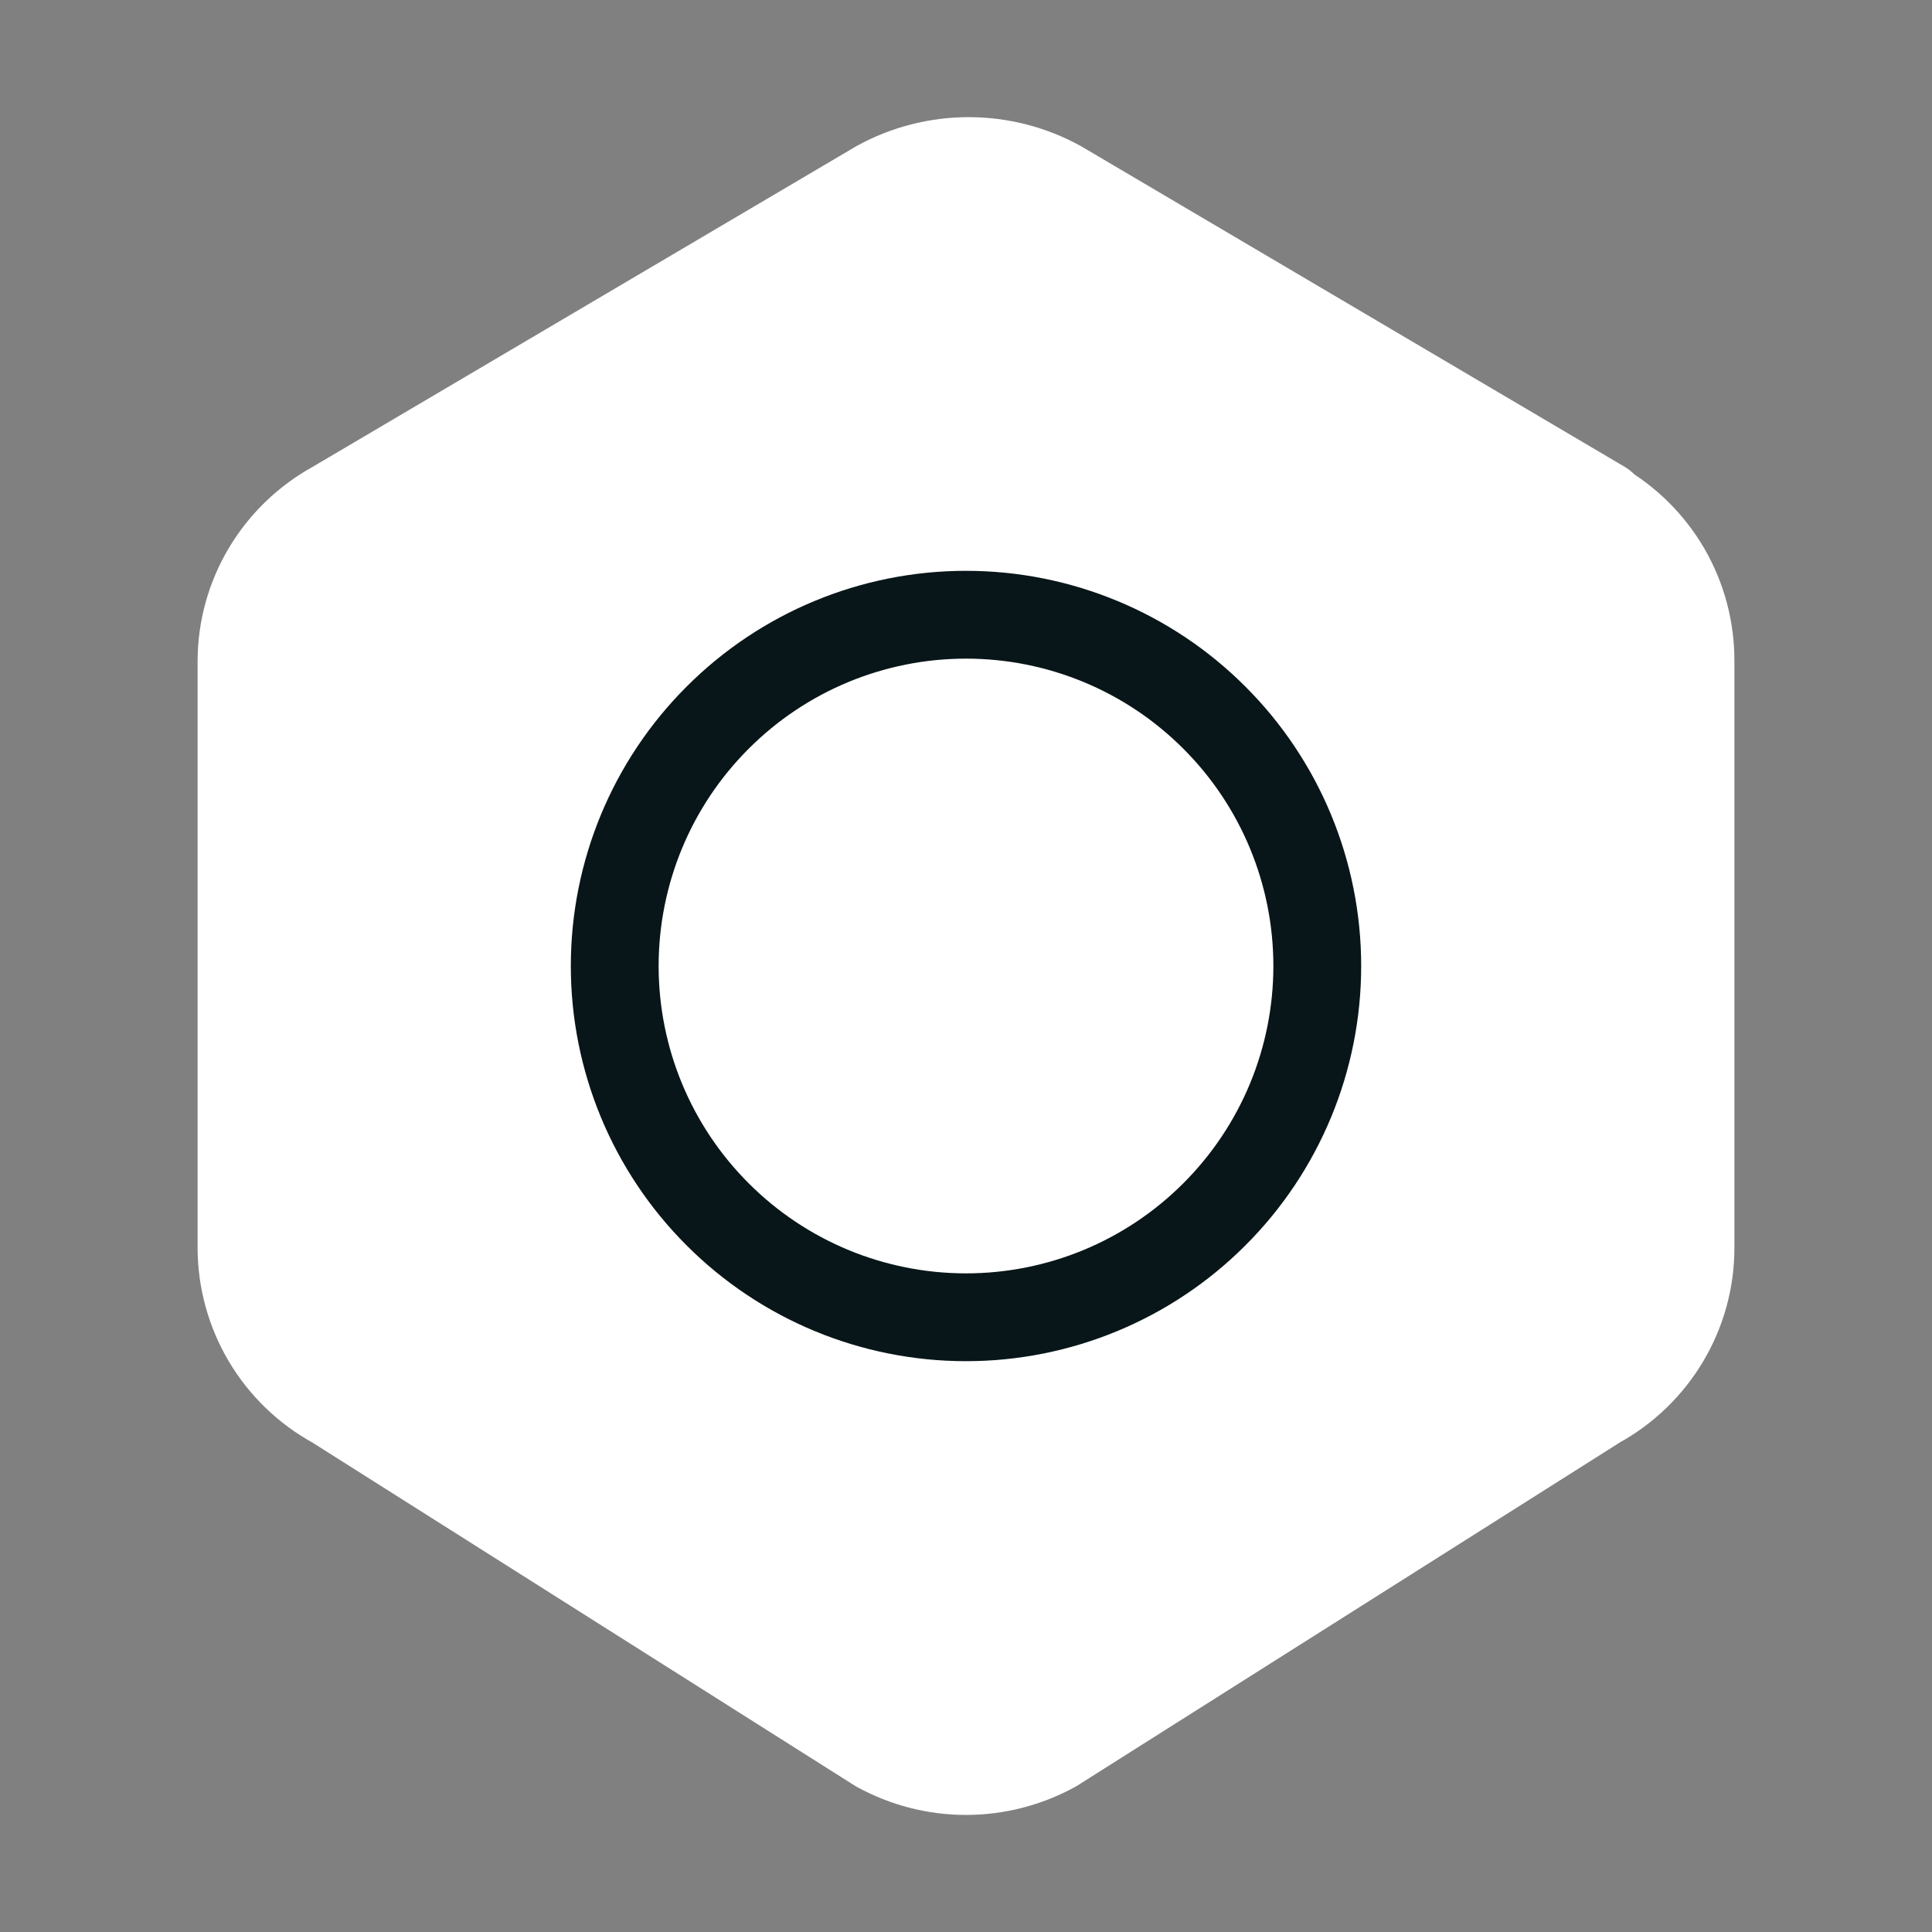 <svg width="22" height="22" viewBox="0 0 22 22" fill="none" xmlns="http://www.w3.org/2000/svg">
<rect x="0" y="0" width="22" height="22" fill="#808080" stroke="none"/>
<g clip-path="url(#clip0_133_5554)">
<path d="M18.219 5.748C18.534 5.927 18.795 6.187 18.977 6.5C19.158 6.814 19.252 7.171 19.25 7.533V14.21C19.25 14.952 18.844 15.636 18.189 15.996L12.001 19.91C11.694 20.078 11.35 20.167 11 20.167C10.65 20.167 10.306 20.078 9.999 19.91L3.812 15.996C3.491 15.821 3.223 15.562 3.036 15.248C2.85 14.934 2.751 14.576 2.75 14.21V7.532C2.75 6.791 3.156 6.108 3.812 5.748L9.999 2.099C10.315 1.925 10.67 1.834 11.03 1.834C11.391 1.834 11.746 1.925 12.062 2.099L18.249 5.748H18.219Z" fill="white" stroke="white" strokeWidth="1.5" stroke-linecap="round" stroke-linejoin="round"/>
<path d="M7 11C7 12.061 7.421 13.078 8.172 13.828C8.922 14.579 9.939 15 11 15C12.061 15 13.078 14.579 13.828 13.828C14.579 13.078 15 12.061 15 11C15 9.939 14.579 8.922 13.828 8.172C13.078 7.421 12.061 7 11 7C9.939 7 8.922 7.421 8.172 8.172C7.421 8.922 7 9.939 7 11Z" fill="white" stroke="#091619" strokeWidth="2" stroke-linecap="round" stroke-linejoin="round"/>
</g>
<defs>
<clipPath id="clip0_133_5554">
<rect width="22" height="22" fill="white"/>
</clipPath>
</defs>
</svg>

